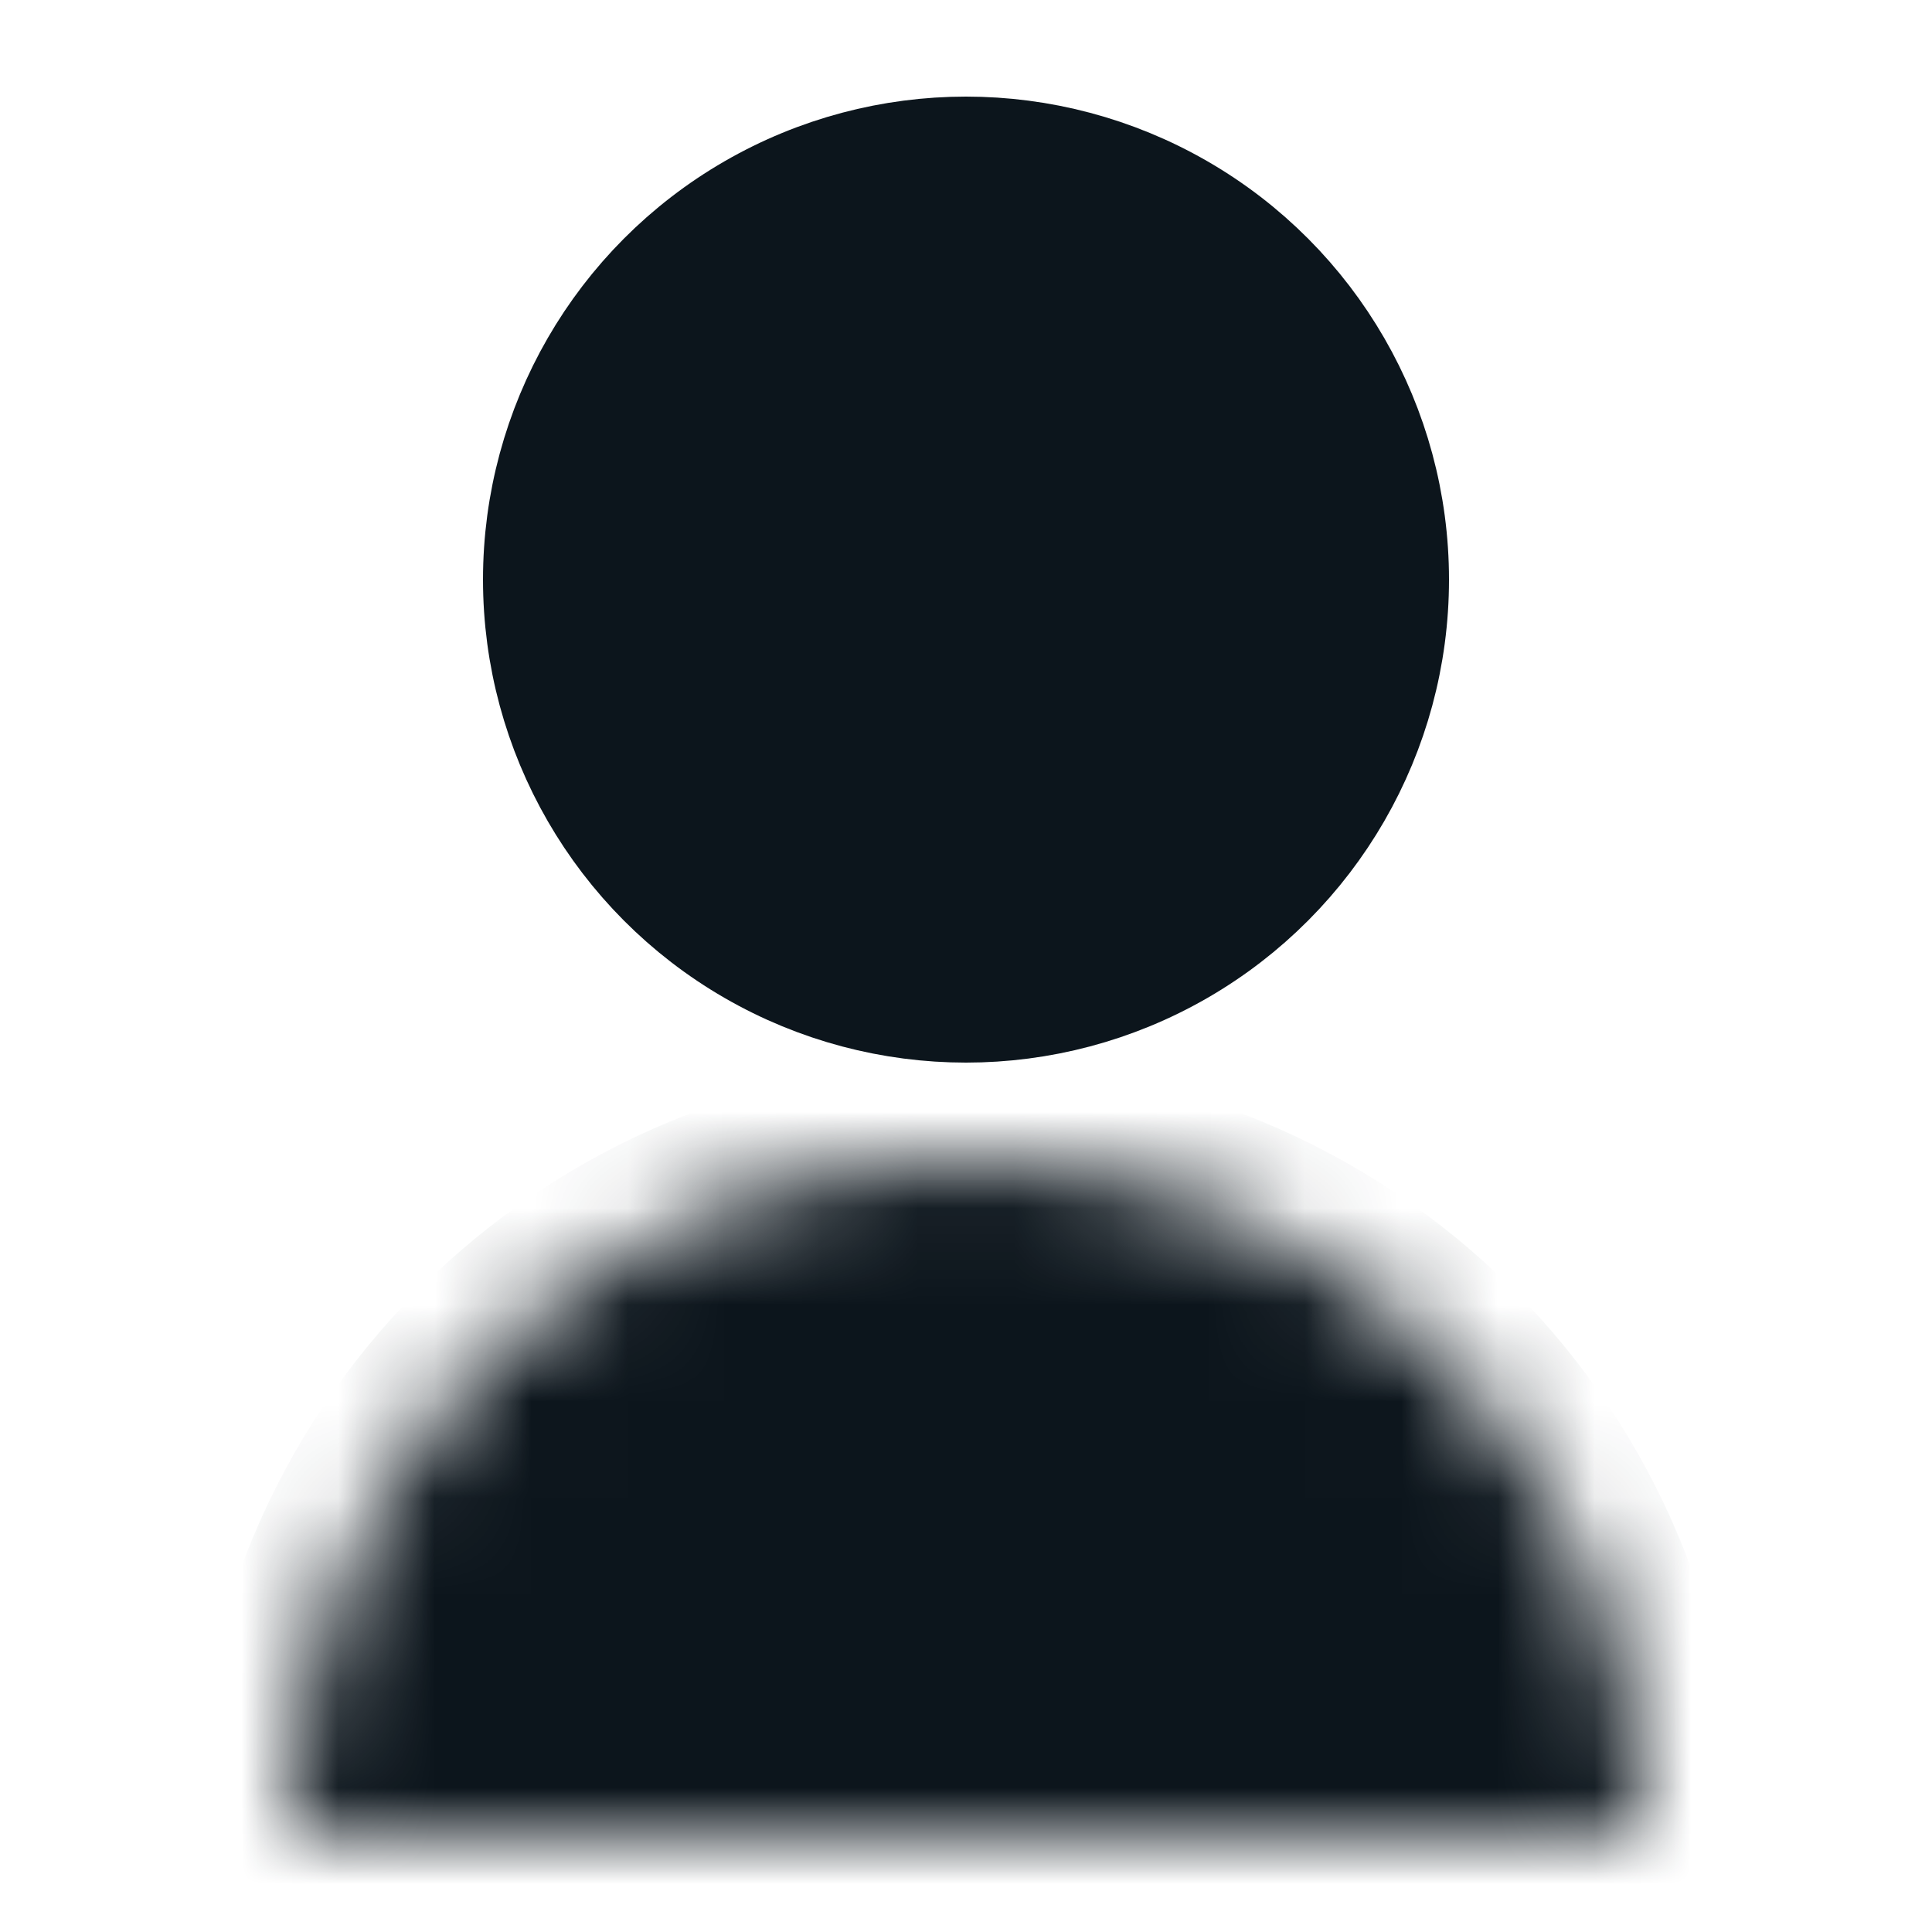 <svg width="20" height="20" viewBox="0 0 20 20" fill="none" xmlns="http://www.w3.org/2000/svg">
<g clip-path="url(#clip0_87_2)">
<circle cx="10" cy="6" r="4.4" fill="#0C151C" stroke="#0C151C" stroke-width="1.2"/>
<mask id="path-2-inside-1_87_2" fill="white">
<path d="M17 19C17 18.081 16.819 17.171 16.467 16.321C16.115 15.472 15.6 14.7 14.95 14.05C14.3 13.4 13.528 12.885 12.679 12.533C11.829 12.181 10.919 12 10 12C9.081 12 8.17 12.181 7.321 12.533C6.472 12.885 5.7 13.4 5.05 14.05C4.4 14.7 3.885 15.472 3.533 16.321C3.181 17.171 3 18.081 3 19L10 19H17Z"/>
</mask>
<path d="M17 19C17 18.081 16.819 17.171 16.467 16.321C16.115 15.472 15.6 14.7 14.95 14.05C14.3 13.4 13.528 12.885 12.679 12.533C11.829 12.181 10.919 12 10 12C9.081 12 8.17 12.181 7.321 12.533C6.472 12.885 5.7 13.4 5.05 14.05C4.4 14.7 3.885 15.472 3.533 16.321C3.181 17.171 3 18.081 3 19L10 19H17Z" fill="#0C151C" stroke="#0C151C" stroke-width="2" mask="url(#path-2-inside-1_87_2)"/>
</g>
<defs>
<clipPath id="clip0_87_2">
<rect width="20" height="20" fill="white"/>
</clipPath>
</defs>
</svg>
